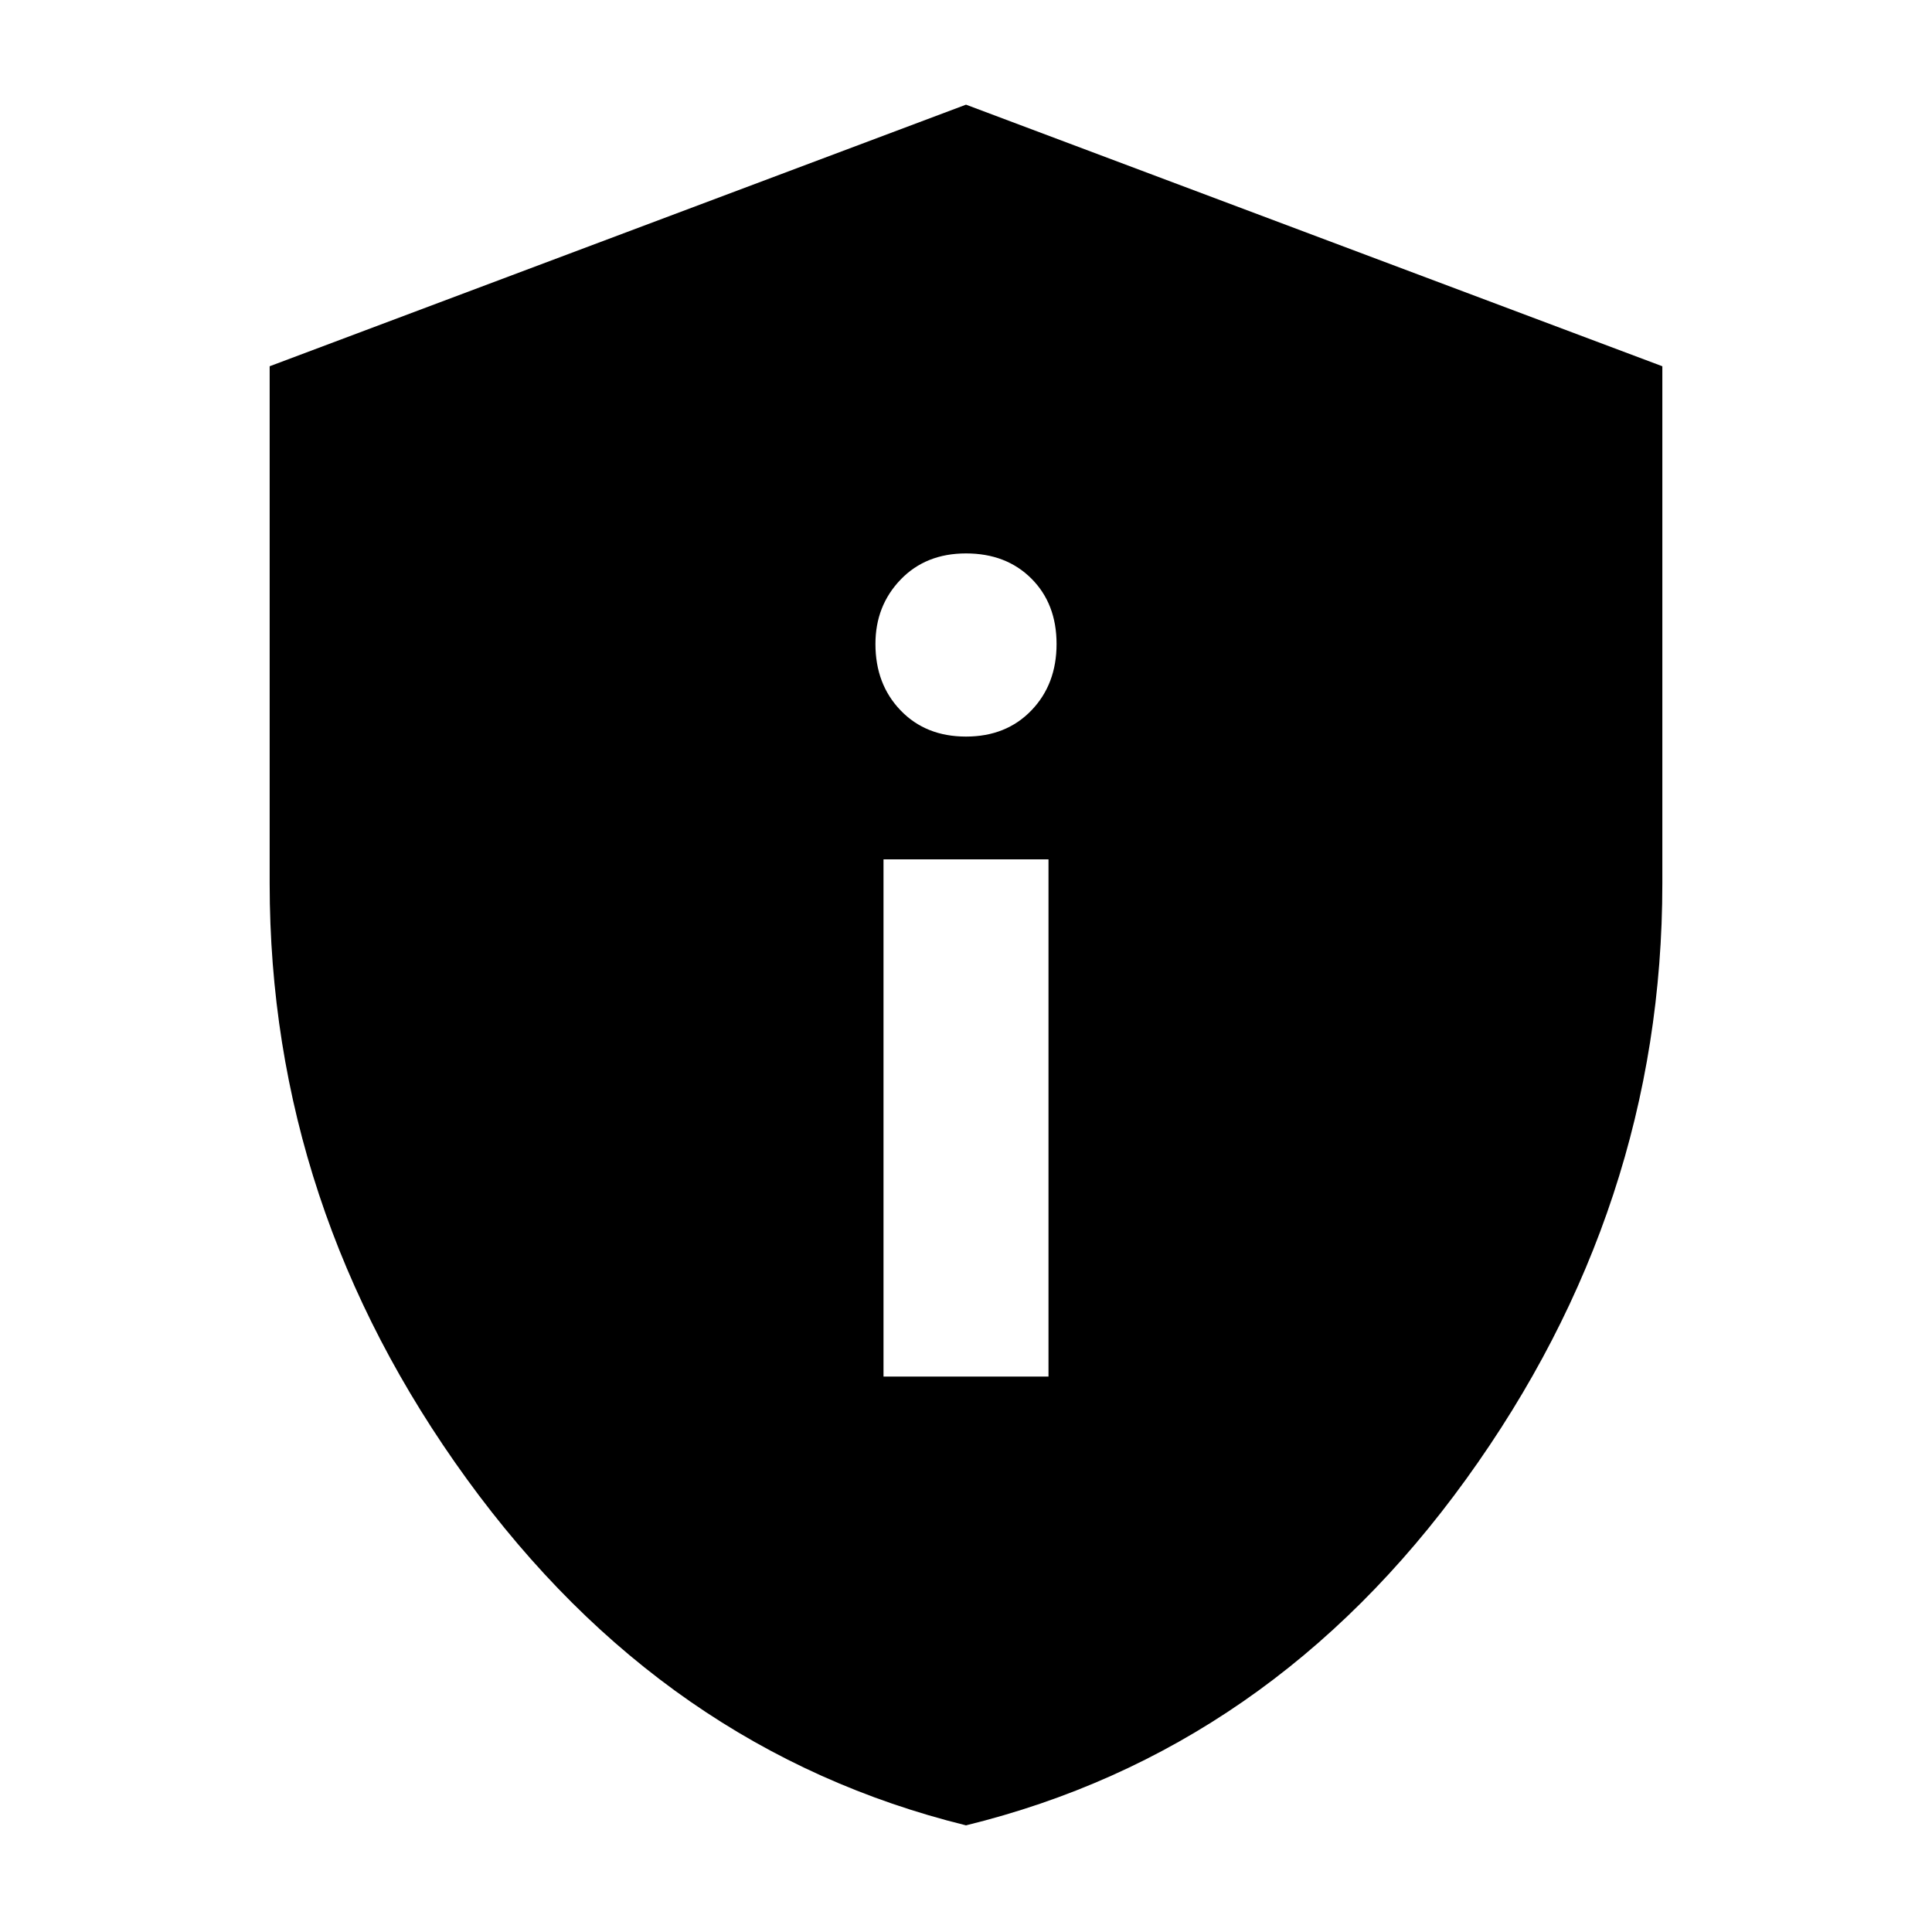 <svg xmlns="http://www.w3.org/2000/svg" height="40" width="40"><path d="M18.292 28.5h3.416V17.792h-3.416ZM20 15.25q.833 0 1.354-.542.521-.541.521-1.375 0-.833-.521-1.354-.521-.521-1.354-.521-.833 0-1.354.542-.521.542-.521 1.333 0 .834.521 1.375.521.542 1.354.542Zm0 22.542q-6.25-1.542-10.333-7.167Q5.583 25 5.583 18.292V7.583L20 2.167l14.417 5.416v10.709q0 6.708-4.063 12.333Q26.292 36.25 20 37.792Z"/></svg>